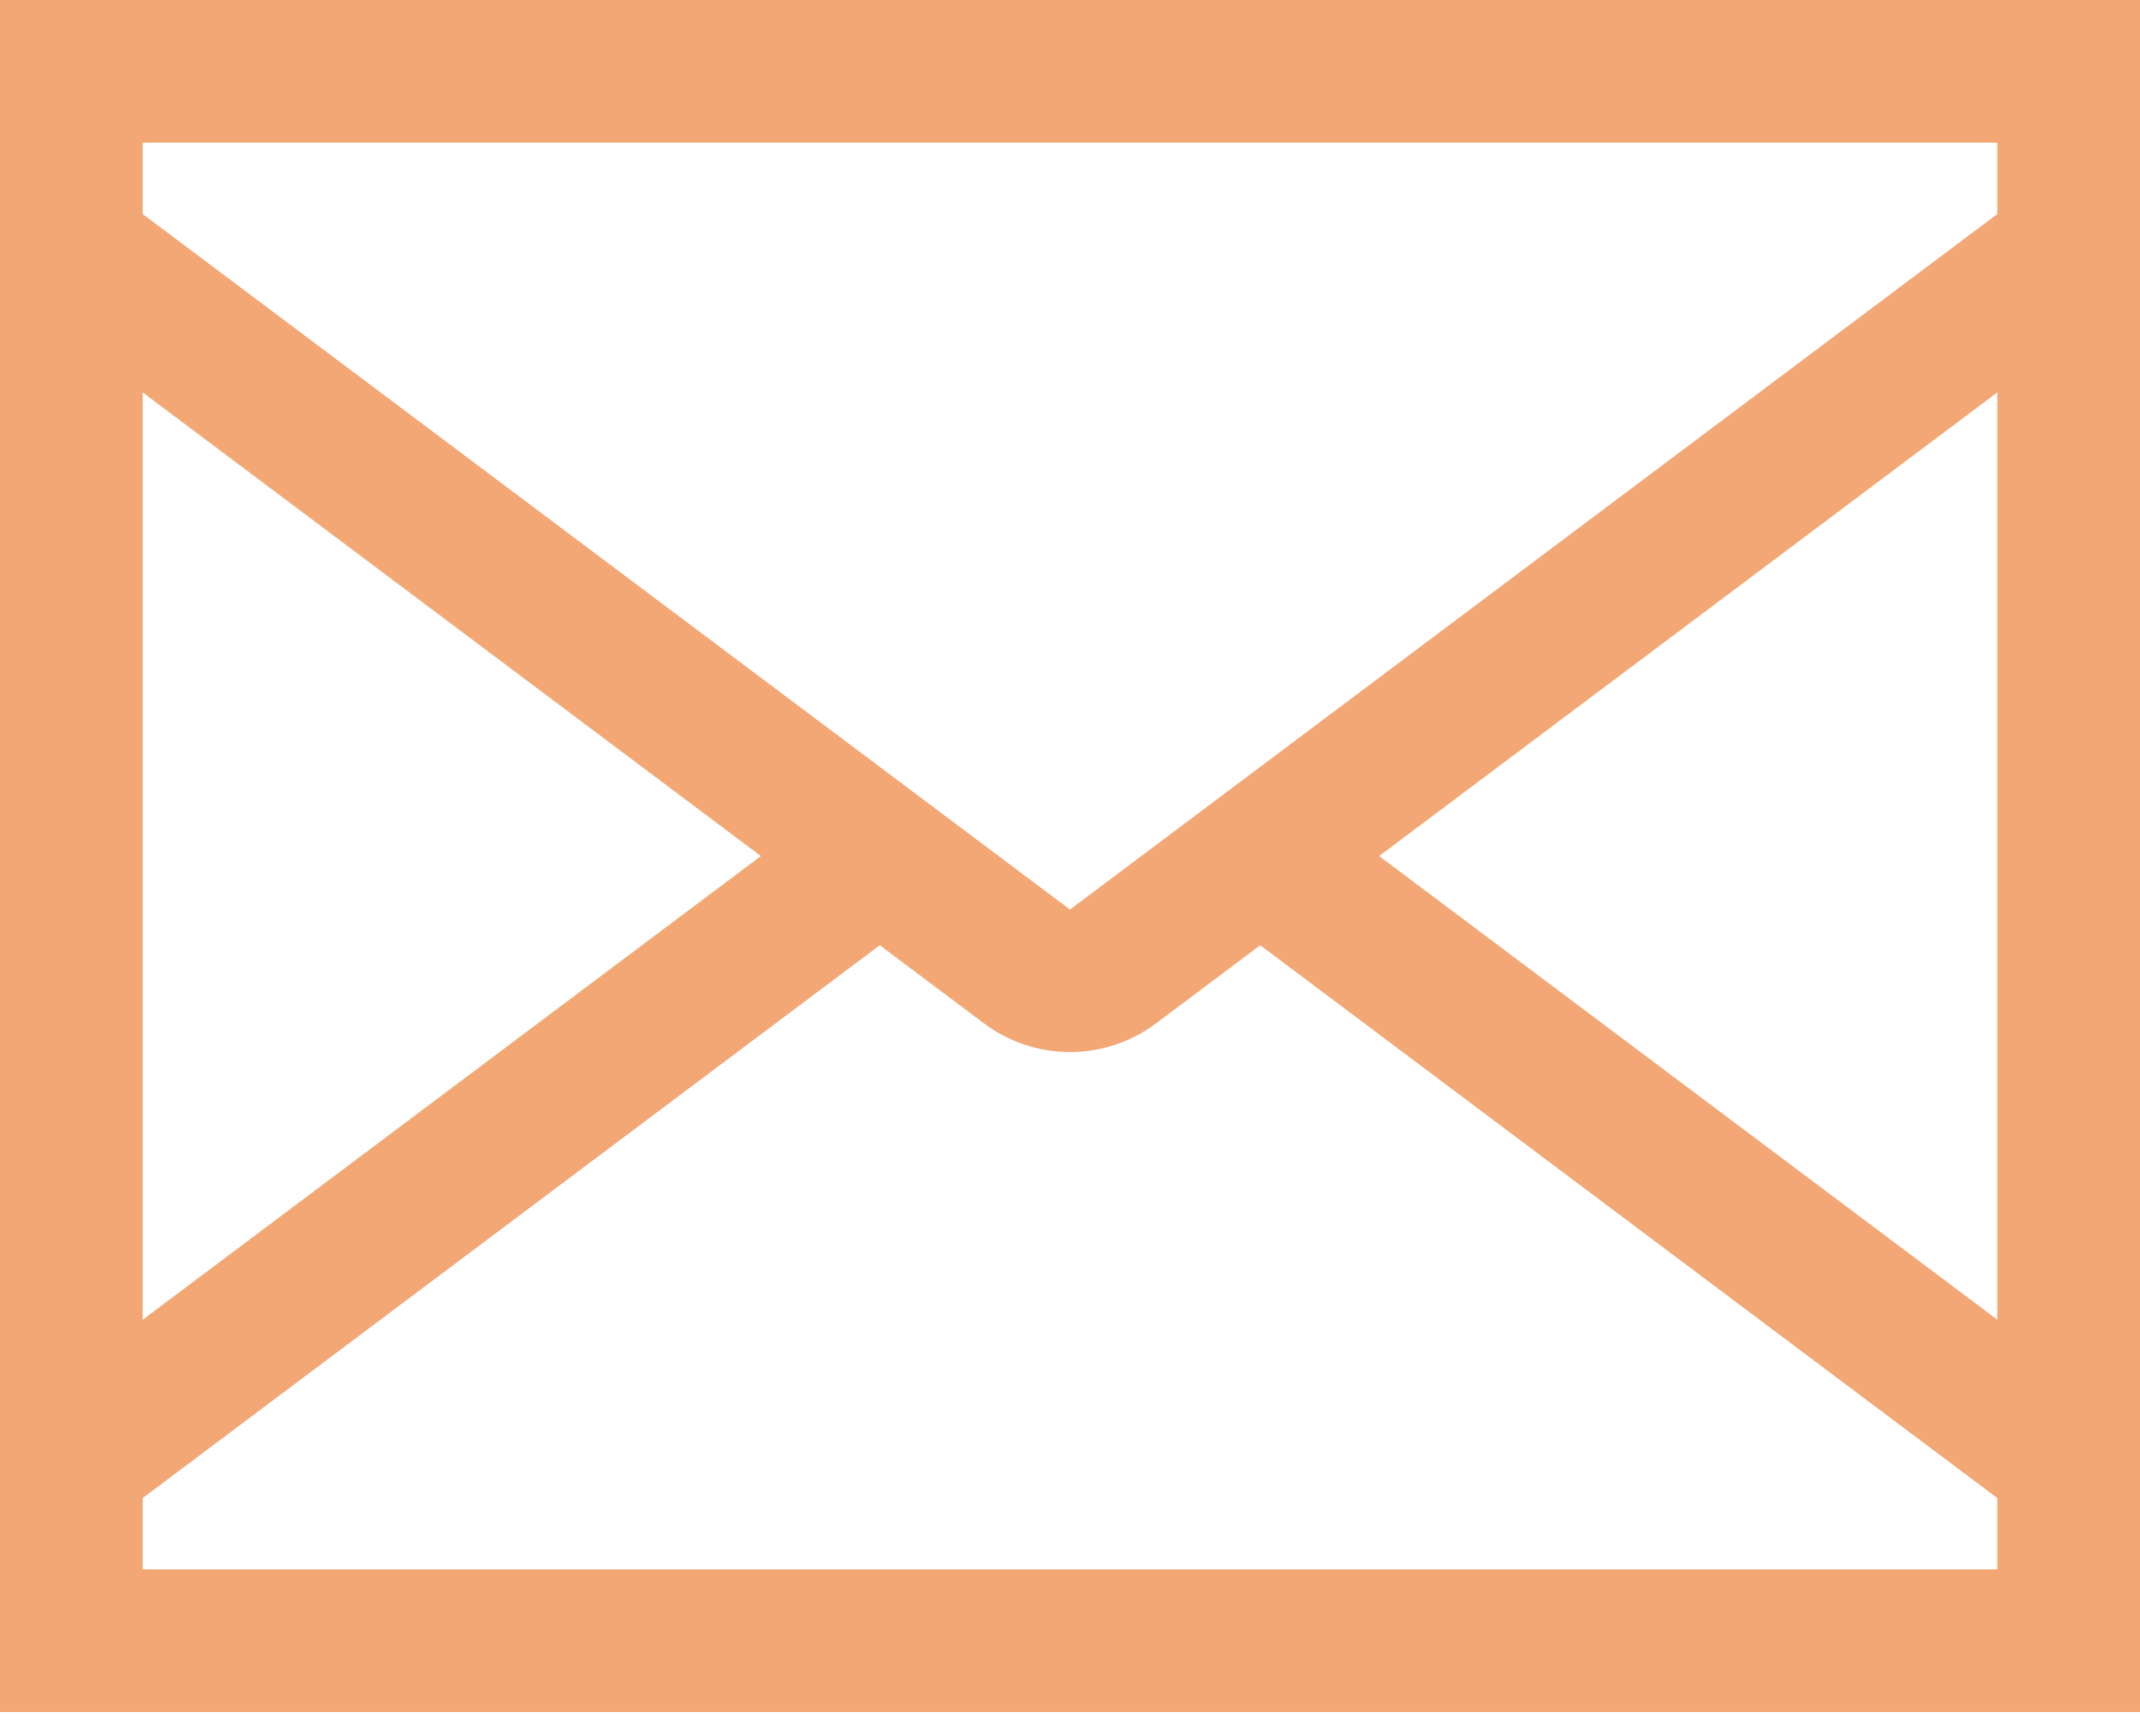 <svg width="90" height="73" viewBox="0 0 90 73" fill="none" xmlns="http://www.w3.org/2000/svg">
<path d="M0 0.001V72.001H90V0.001H0ZM41.4 43.051C42.441 43.826 43.703 44.244 45 44.244C46.297 44.244 47.559 43.826 48.6 43.051L53 39.752L84 63.002V66.001H6V63.002L37 39.752L41.4 43.051ZM45 38.252L6 9.001V6.001H84V9.001L45 38.252ZM6 16.502L32 36.002L6 55.502V16.502ZM84 55.502L58 36.002L84 16.502V55.502Z" fill="#F3A774"/>
</svg>
